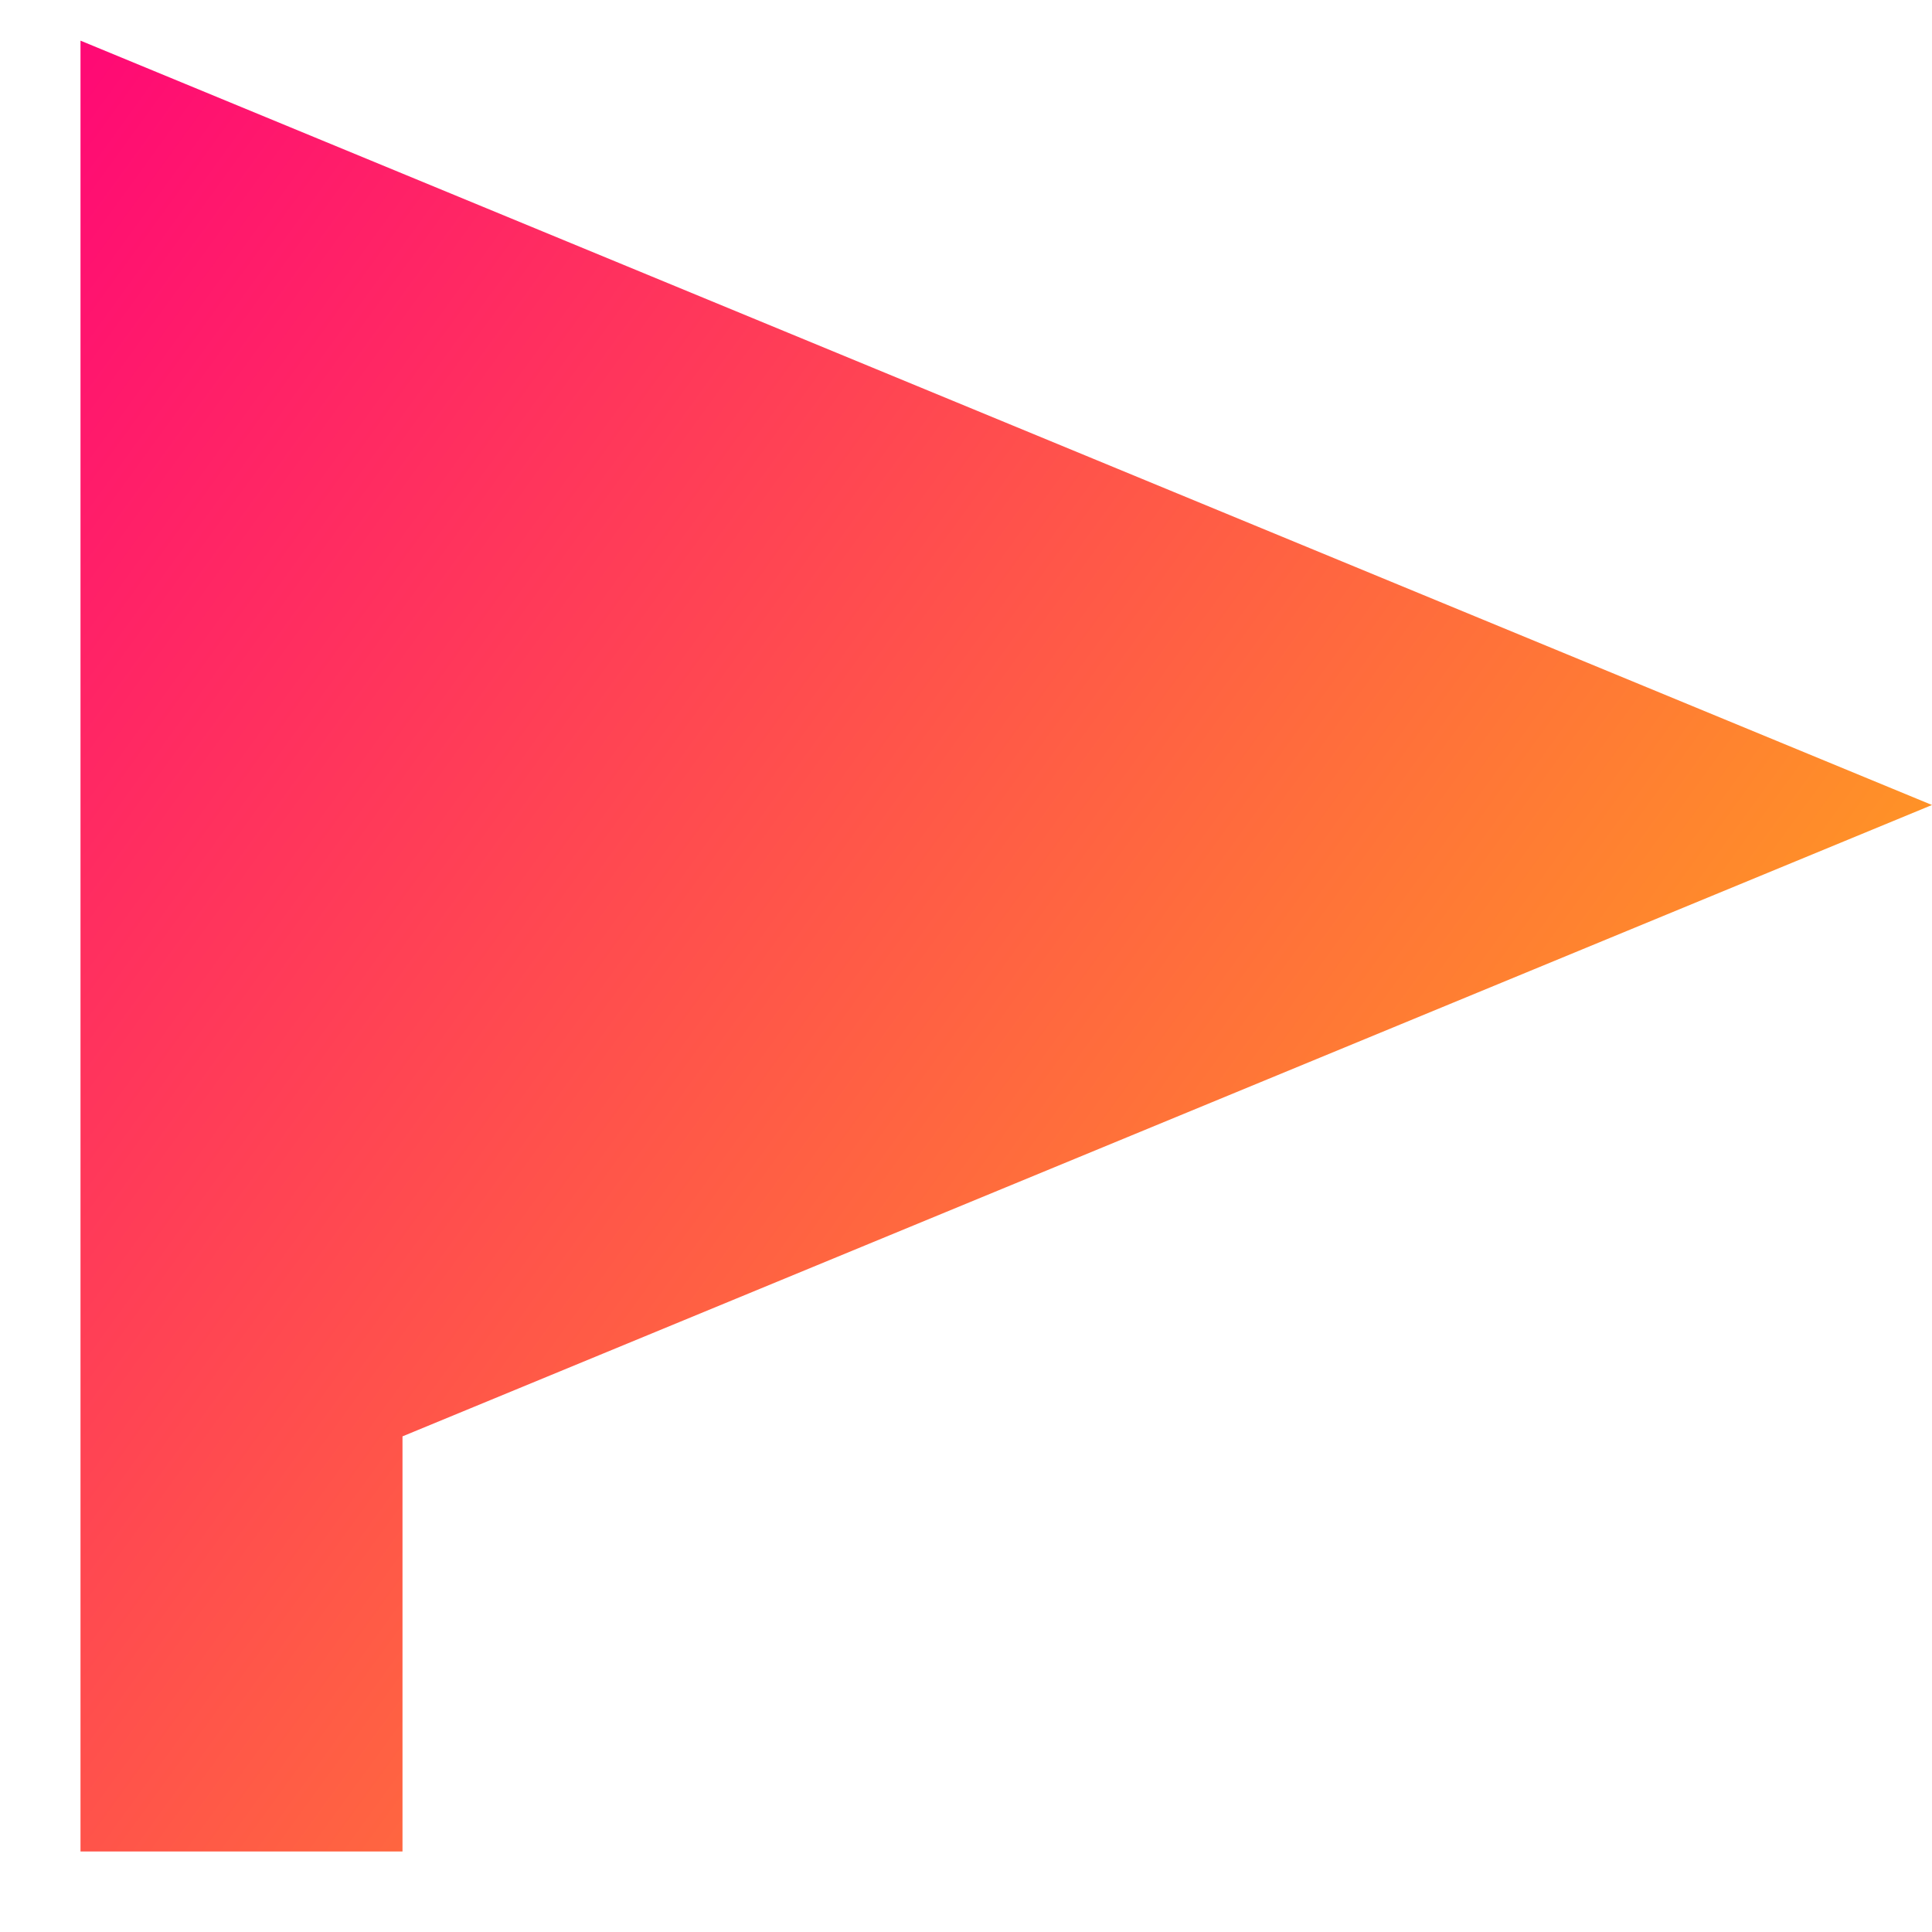 <svg xmlns="http://www.w3.org/2000/svg" fill="none" viewBox="0 0 24 24" id="Triangle-Flag--Streamline-Sharp-Gradient-Free">
  <desc>
    Triangle Flag Streamline Icon: https://streamlinehq.com
  </desc>
  <g id="Gradient/Map Travel/triangle-flag--navigation-map-maps-flag-gps-location-destination-goal">
    <path id="Union" fill="url(#paint0_linear_628_19494)" fill-rule="evenodd" d="M1.0.505 24 10 5 17.843V23H1V.505Z" clip-rule="evenodd"></path>
  </g>
  <defs>
    <linearGradient id="paint0_linear_628_19494" x1="25.994" x2="-4.565" y1="27.765" y2="5.569" gradientUnits="userSpaceOnUse">
      <stop stop-color="#ffd600"></stop>
      <stop offset="1" stop-color="#ff007a"></stop>
    </linearGradient>
  </defs>
</svg>